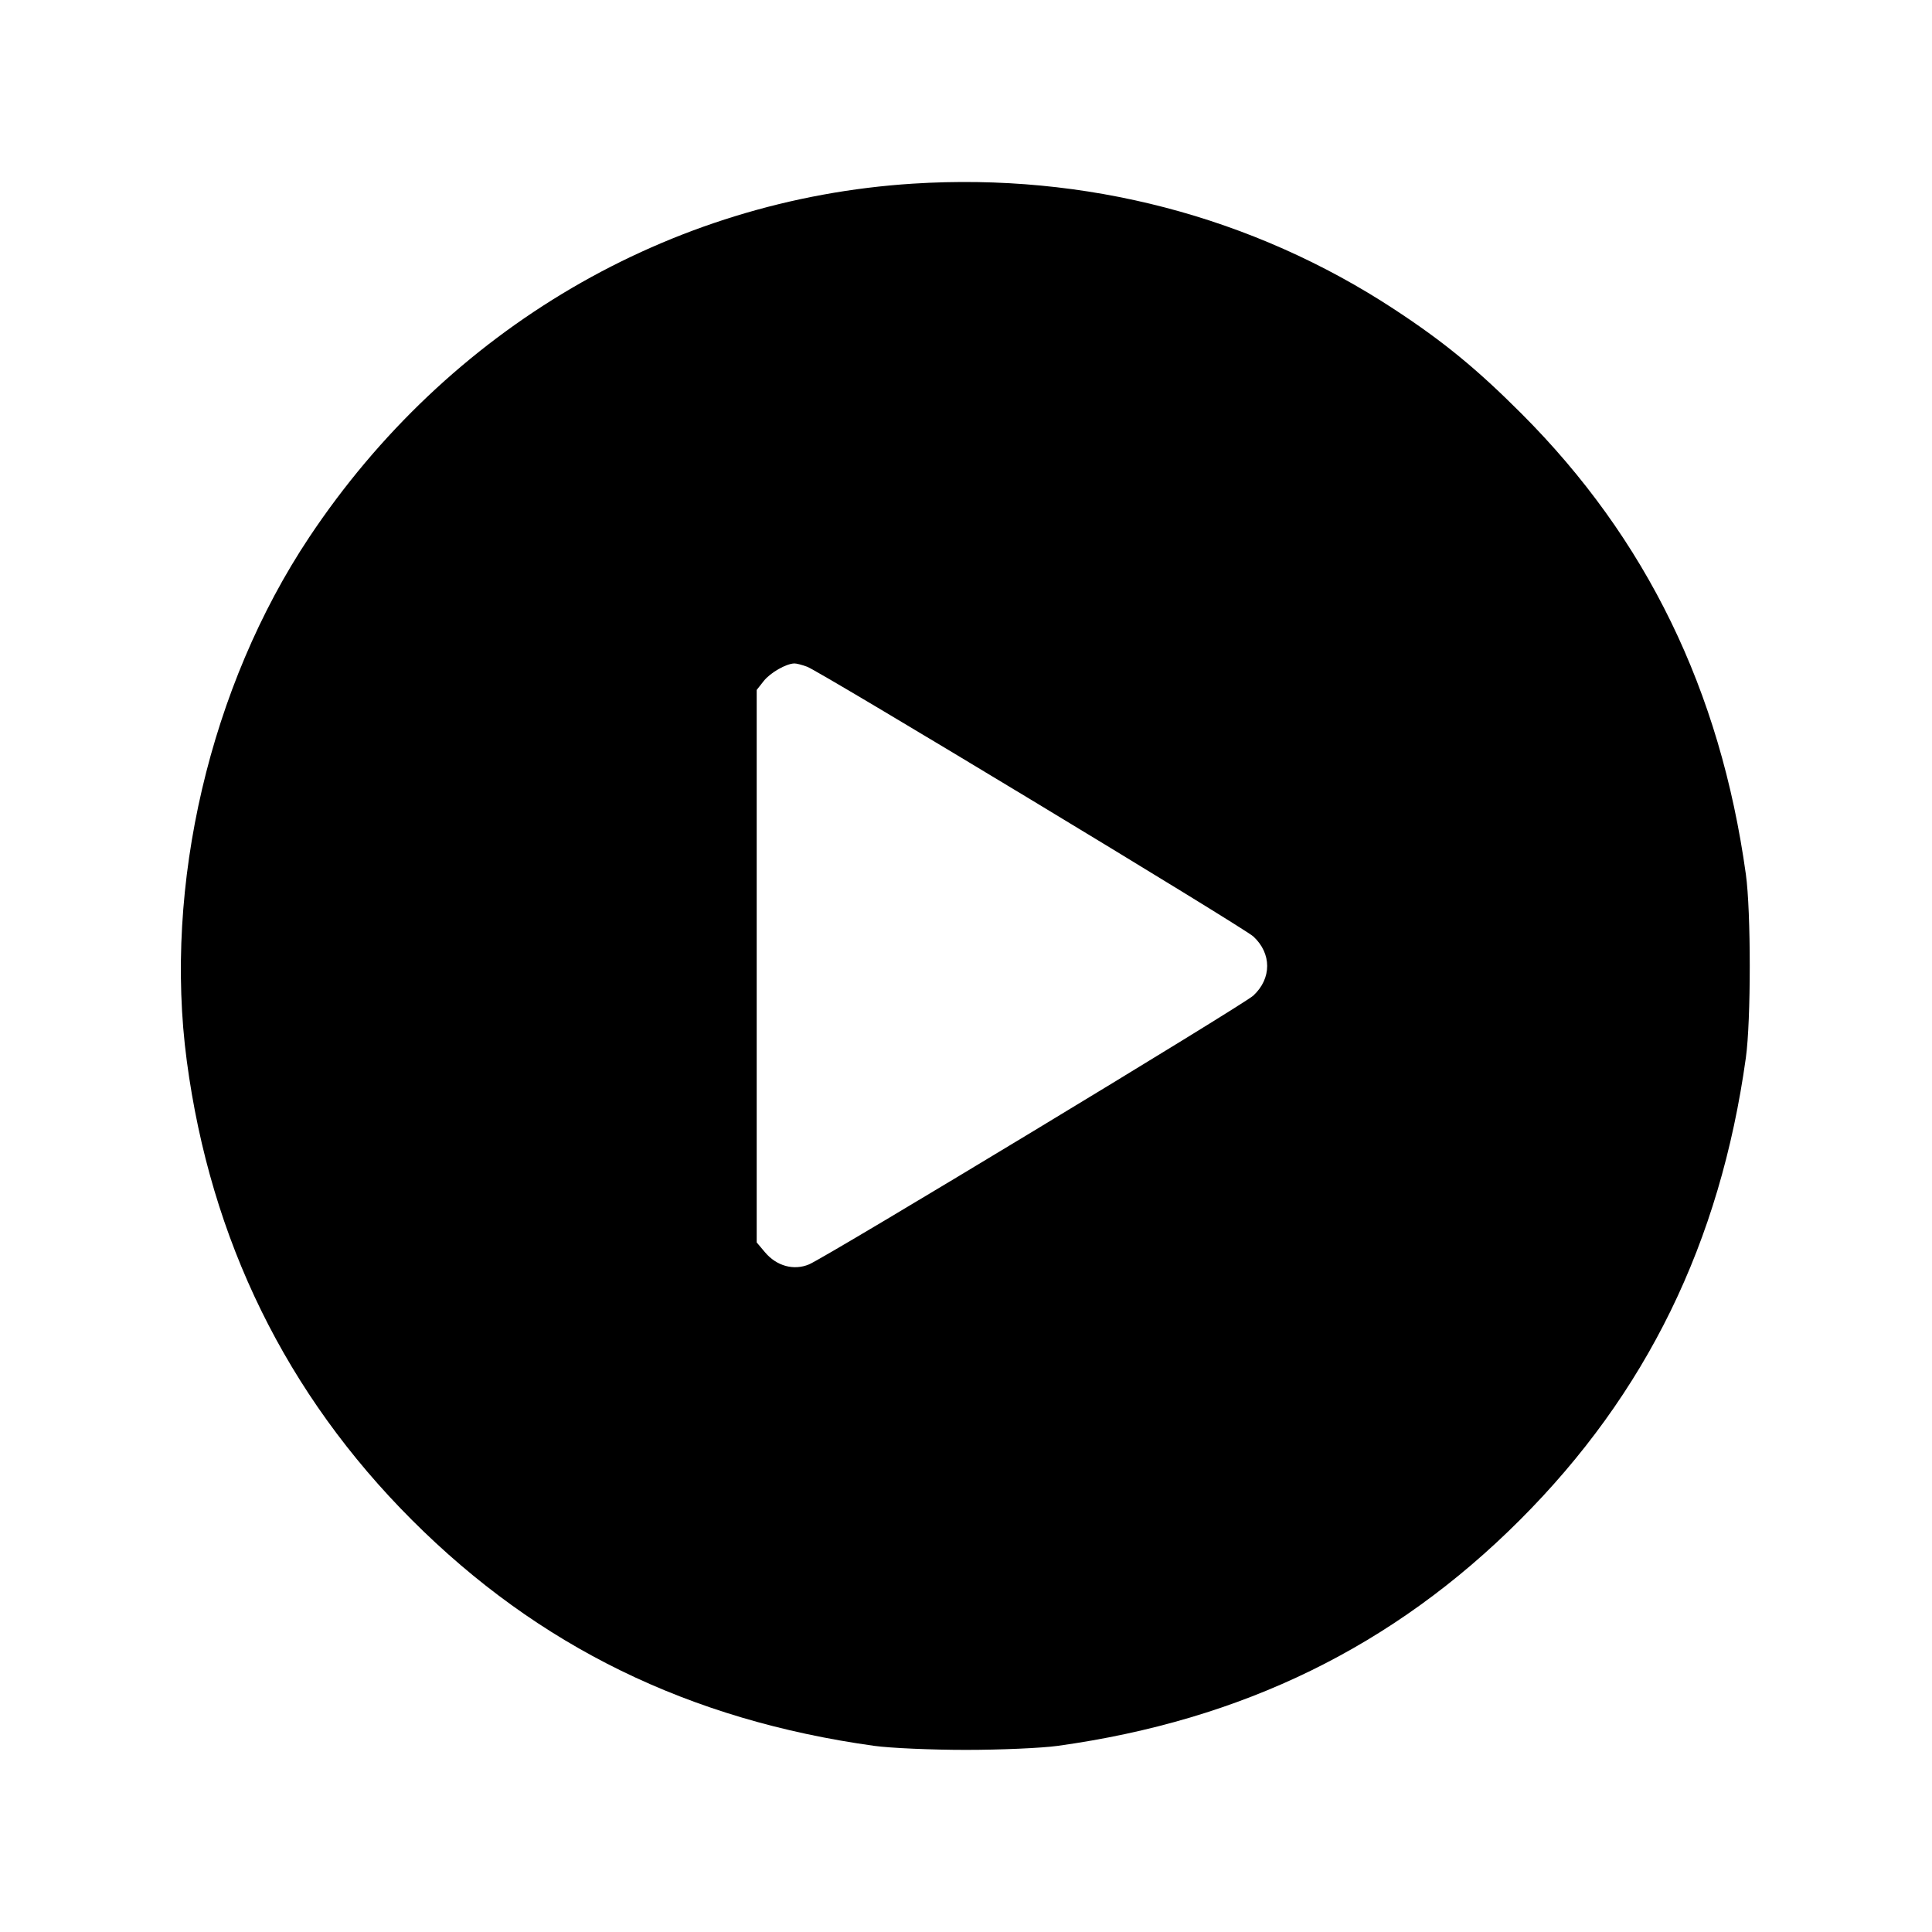 <svg xmlns="http://www.w3.org/2000/svg" width="512" height="512" viewBox="0 0 512 512"><path d="M241.920 48.669 C 177.359 52.784,118.768 87.102,81.958 142.362 C 55.666 181.831,43.309 234.683,49.503 281.173 C 55.829 328.652,75.879 369.527,109.176 402.824 C 142.702 436.350,182.619 455.851,231.680 462.670 C 235.904 463.257,246.848 463.738,256.000 463.738 C 265.152 463.738,276.096 463.257,280.320 462.670 C 329.321 455.859,369.272 436.331,402.802 402.802 C 436.331 369.272,455.859 329.321,462.670 280.320 C 464.046 270.420,464.046 241.580,462.670 231.680 C 455.892 182.914,436.342 142.776,403.220 109.623 C 391.401 97.792,382.569 90.546,369.558 82.006 C 331.997 57.351,287.606 45.757,241.920 48.669 M213.910 176.697 C 217.612 178.105,329.509 245.746,332.140 248.167 C 337.038 252.673,337.038 259.312,332.140 263.846 C 329.434 266.350,219.032 333.142,214.396 335.079 C 210.350 336.770,205.802 335.517,202.730 331.866 L 200.533 329.256 200.533 256.050 L 200.533 182.843 202.381 180.495 C 204.124 178.279,208.269 175.894,210.504 175.820 C 211.061 175.802,212.593 176.196,213.910 176.697 " stroke="none" fill-rule="evenodd" fill="black"></path></svg>